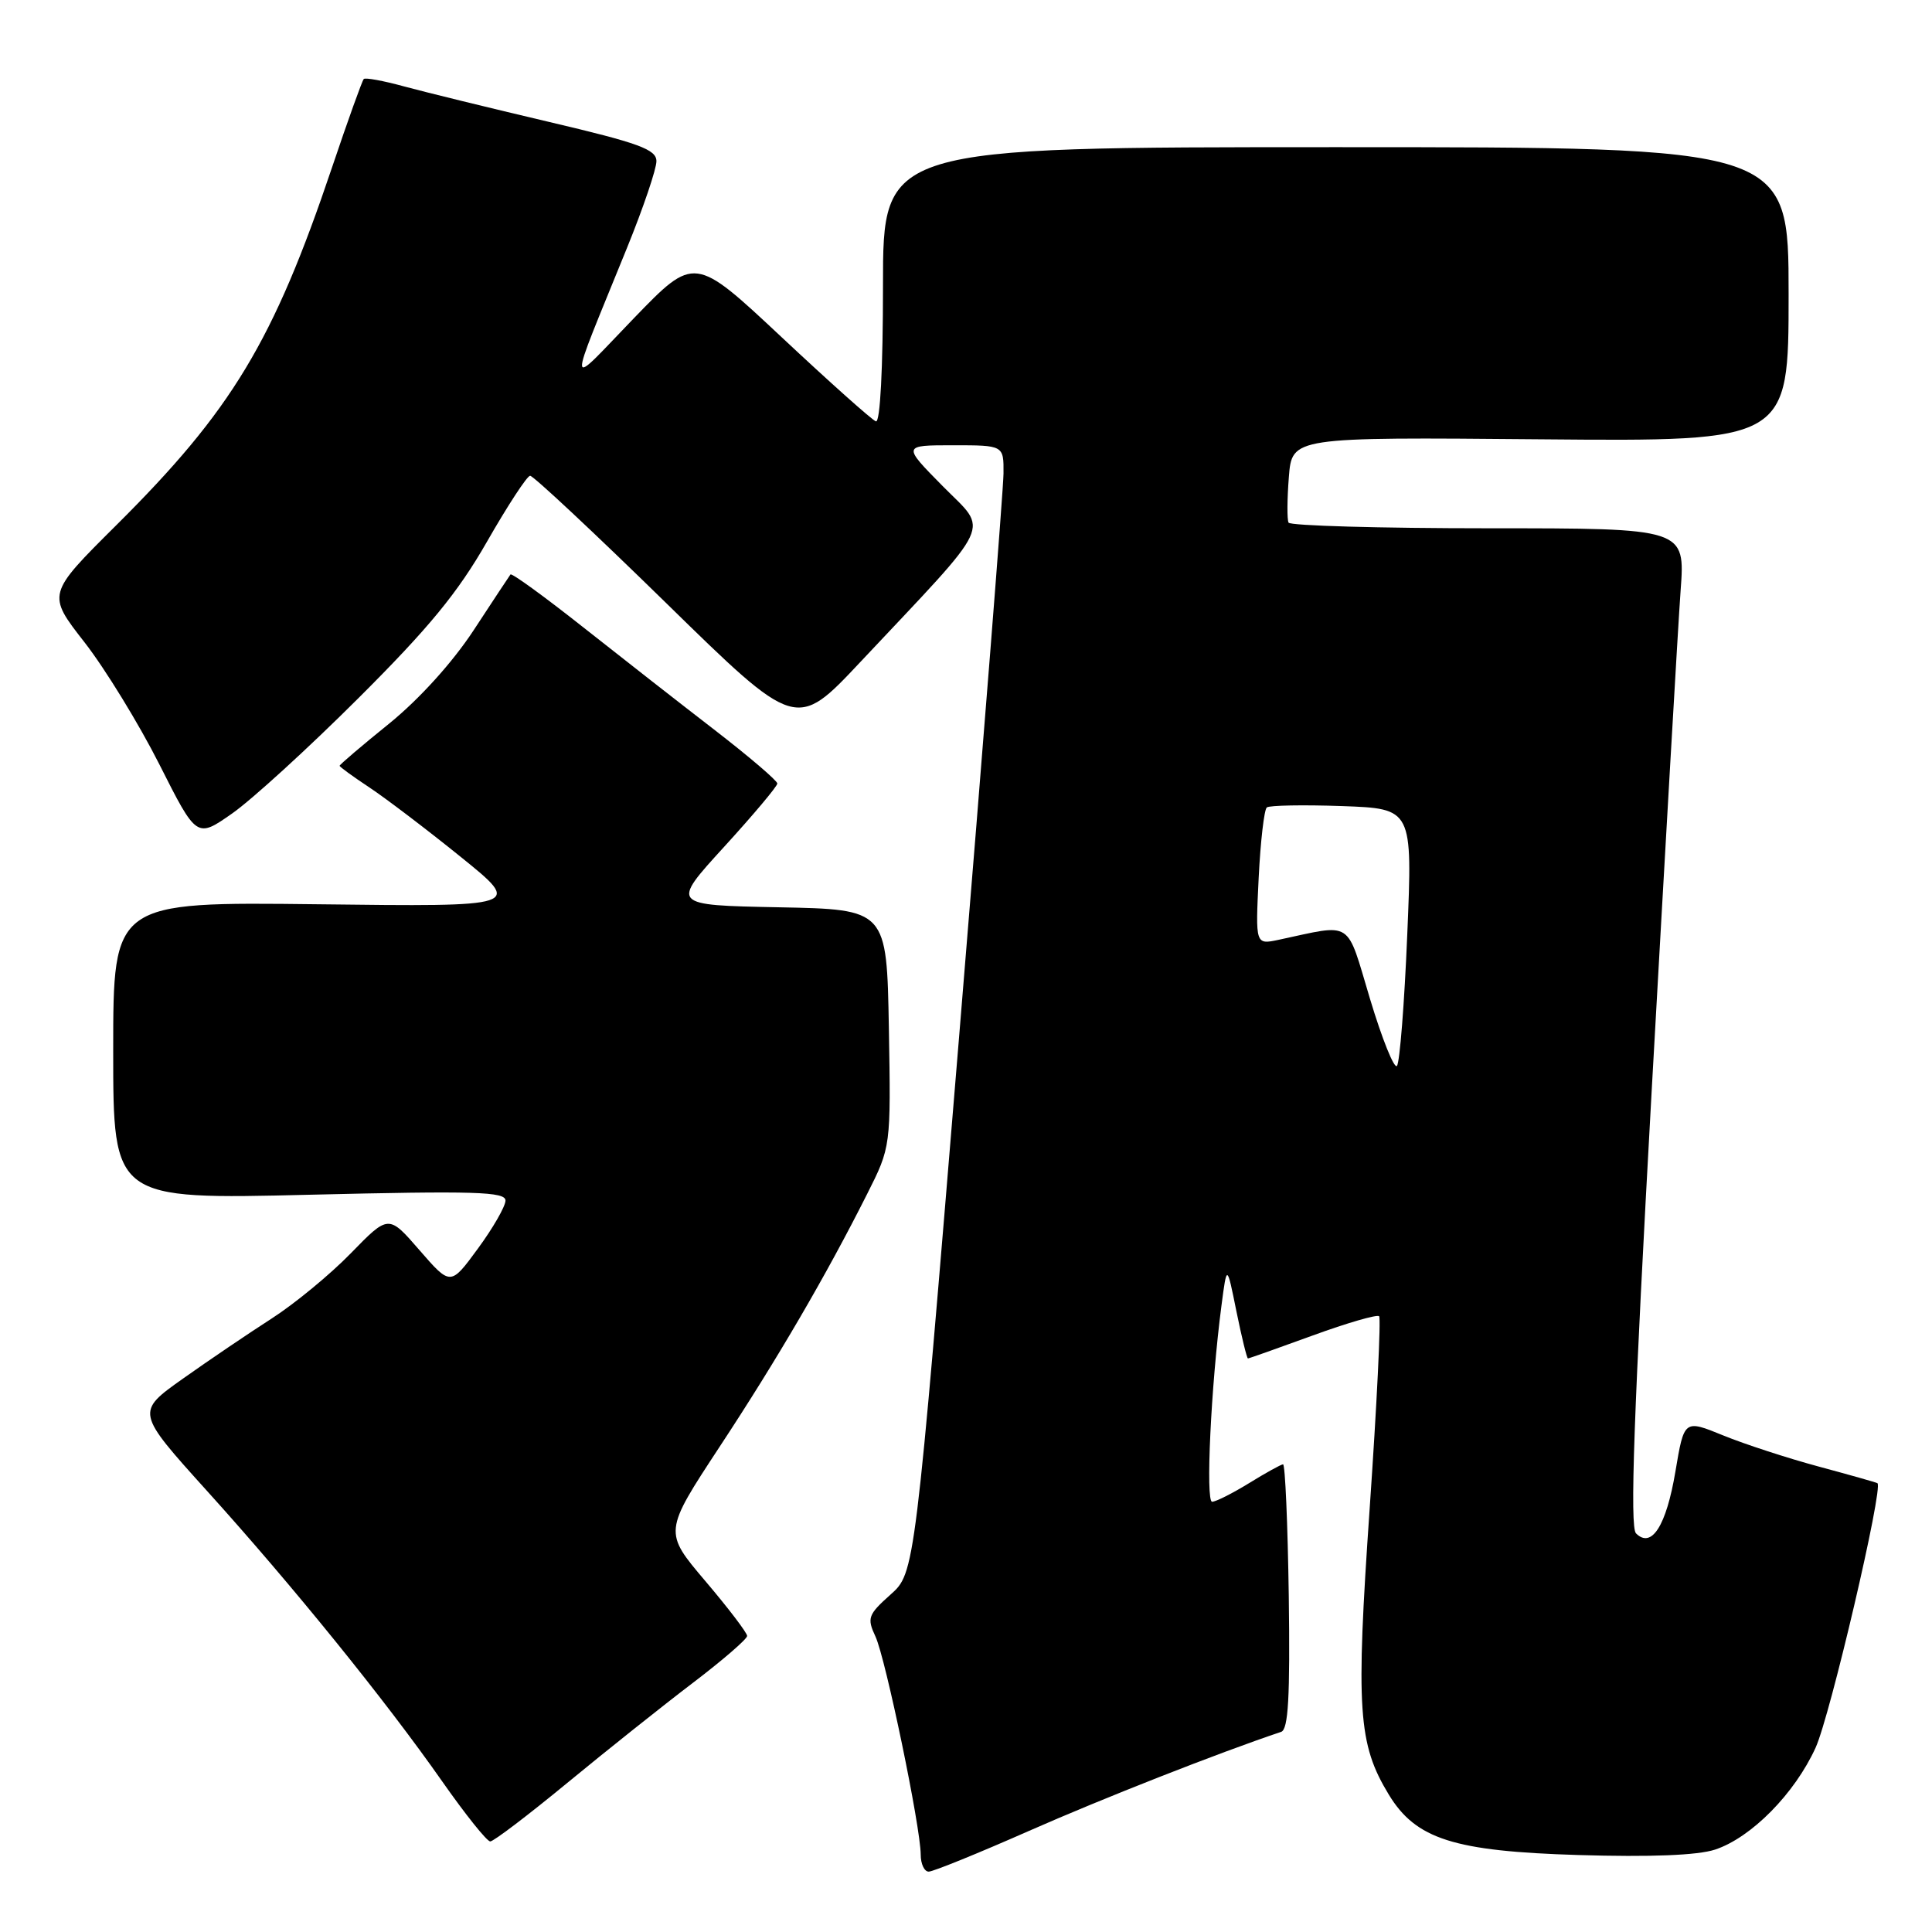 <?xml version="1.0" encoding="UTF-8" standalone="no"?>
<!DOCTYPE svg PUBLIC "-//W3C//DTD SVG 1.1//EN" "http://www.w3.org/Graphics/SVG/1.1/DTD/svg11.dtd" >
<svg xmlns="http://www.w3.org/2000/svg" xmlns:xlink="http://www.w3.org/1999/xlink" version="1.1" viewBox="0 0 256 256">
 <g >
 <path fill="currentColor"
d=" M 136.31 242.62 C 146.10 238.30 161.52 232.24 169.76 229.48 C 170.71 229.16 170.95 224.88 170.77 211.53 C 170.63 201.89 170.29 194.01 170.01 194.03 C 169.73 194.05 167.70 195.17 165.50 196.53 C 163.30 197.88 161.10 198.99 160.61 198.99 C 159.73 199.00 160.46 183.62 161.85 173.00 C 162.57 167.50 162.57 167.50 163.83 173.75 C 164.53 177.19 165.22 180.00 165.36 180.00 C 165.50 180.00 169.36 178.63 173.94 176.96 C 178.52 175.29 182.48 174.14 182.74 174.41 C 183.00 174.67 182.44 186.12 181.49 199.86 C 179.64 226.56 179.95 231.09 184.02 237.79 C 187.61 243.70 192.65 245.30 209.12 245.80 C 218.69 246.09 224.96 245.84 227.26 245.08 C 232.06 243.49 237.81 237.66 240.58 231.57 C 242.52 227.29 249.59 197.07 248.77 196.53 C 248.62 196.43 245.12 195.44 241.00 194.33 C 236.88 193.22 231.17 191.36 228.33 190.20 C 223.16 188.09 223.16 188.09 222.00 194.99 C 220.79 202.19 218.84 205.24 216.78 203.18 C 215.94 202.34 216.48 187.24 218.87 144.28 C 220.65 112.50 222.36 82.79 222.69 78.25 C 223.30 70.00 223.30 70.00 197.21 70.00 C 182.86 70.00 170.95 69.66 170.74 69.25 C 170.53 68.84 170.55 66.12 170.78 63.21 C 171.20 57.92 171.20 57.92 204.10 58.21 C 237.00 58.50 237.00 58.50 237.00 39.00 C 237.00 19.50 237.00 19.50 177.00 19.50 C 117.00 19.50 117.00 19.50 117.00 37.83 C 117.00 48.87 116.63 56.03 116.06 55.83 C 115.54 55.65 109.92 50.63 103.57 44.68 C 92.02 33.86 92.02 33.86 83.98 42.18 C 74.93 51.55 75.04 52.66 83.08 32.85 C 85.24 27.54 86.99 22.37 86.98 21.35 C 86.97 19.80 84.69 18.96 72.73 16.15 C 64.91 14.31 56.27 12.19 53.54 11.45 C 50.81 10.70 48.40 10.26 48.20 10.47 C 47.99 10.68 46.10 15.94 44.00 22.17 C 36.23 45.25 30.71 54.39 15.39 69.61 C 6.22 78.73 6.22 78.73 11.20 85.11 C 13.94 88.63 18.40 95.91 21.12 101.29 C 26.06 111.08 26.06 111.08 30.76 107.79 C 33.35 105.98 40.89 99.10 47.50 92.50 C 56.83 83.20 60.66 78.54 64.52 71.79 C 67.26 67.00 69.83 63.07 70.24 63.04 C 70.65 63.02 78.75 70.60 88.24 79.88 C 105.50 96.77 105.50 96.77 114.00 87.72 C 131.98 68.60 131.03 70.61 124.93 64.43 C 119.57 59.00 119.57 59.00 126.28 59.00 C 133.00 59.00 133.00 59.00 132.97 62.75 C 132.95 64.81 130.30 98.43 127.08 137.45 C 121.23 208.41 121.23 208.41 118.00 211.29 C 115.02 213.95 114.86 214.40 116.00 216.84 C 117.35 219.74 121.99 242.11 122.00 245.75 C 122.00 246.99 122.48 248.00 123.06 248.00 C 123.64 248.00 129.60 245.58 136.31 242.62 Z  M 75.16 236.25 C 80.33 231.99 87.81 226.03 91.78 223.01 C 95.75 219.99 99.00 217.18 99.00 216.77 C 99.00 216.36 96.51 213.09 93.47 209.51 C 87.94 202.99 87.94 202.99 95.33 191.74 C 103.01 180.08 109.47 169.00 114.89 158.23 C 118.05 151.96 118.05 151.96 117.78 136.23 C 117.50 120.50 117.50 120.50 103.19 120.22 C 88.89 119.94 88.89 119.94 95.94 112.22 C 99.82 107.97 102.99 104.20 103.00 103.82 C 103.00 103.45 99.29 100.28 94.75 96.77 C 90.21 93.27 82.32 87.10 77.22 83.07 C 72.11 79.03 67.80 75.90 67.64 76.12 C 67.48 76.33 65.29 79.65 62.76 83.51 C 59.97 87.76 55.59 92.61 51.59 95.86 C 47.96 98.79 45.00 101.32 45.00 101.47 C 45.00 101.61 46.78 102.91 48.96 104.35 C 51.13 105.79 56.58 109.93 61.07 113.56 C 69.23 120.15 69.23 120.15 42.12 119.82 C 15.00 119.50 15.00 119.50 15.00 139.22 C 15.00 158.94 15.00 158.94 41.00 158.31 C 63.01 157.78 67.00 157.90 66.98 159.09 C 66.96 159.87 65.32 162.73 63.32 165.45 C 59.70 170.39 59.70 170.39 55.59 165.66 C 51.49 160.93 51.49 160.93 46.49 166.06 C 43.75 168.88 39.02 172.77 36.00 174.71 C 32.98 176.65 27.69 180.23 24.25 182.67 C 18.00 187.10 18.00 187.10 27.40 197.52 C 38.76 210.09 51.04 225.26 58.59 236.04 C 61.66 240.42 64.52 244.00 64.96 244.00 C 65.40 244.00 69.99 240.51 75.16 236.25 Z  M 181.54 132.38 C 178.33 121.70 179.41 122.40 169.42 124.53 C 166.35 125.18 166.35 125.18 166.78 116.34 C 167.02 111.48 167.51 107.27 167.86 106.99 C 168.21 106.71 172.70 106.63 177.84 106.81 C 187.17 107.15 187.17 107.15 186.47 123.82 C 186.09 133.00 185.47 140.83 185.10 141.24 C 184.73 141.64 183.13 137.66 181.54 132.38 Z "/>
</g>
</svg>